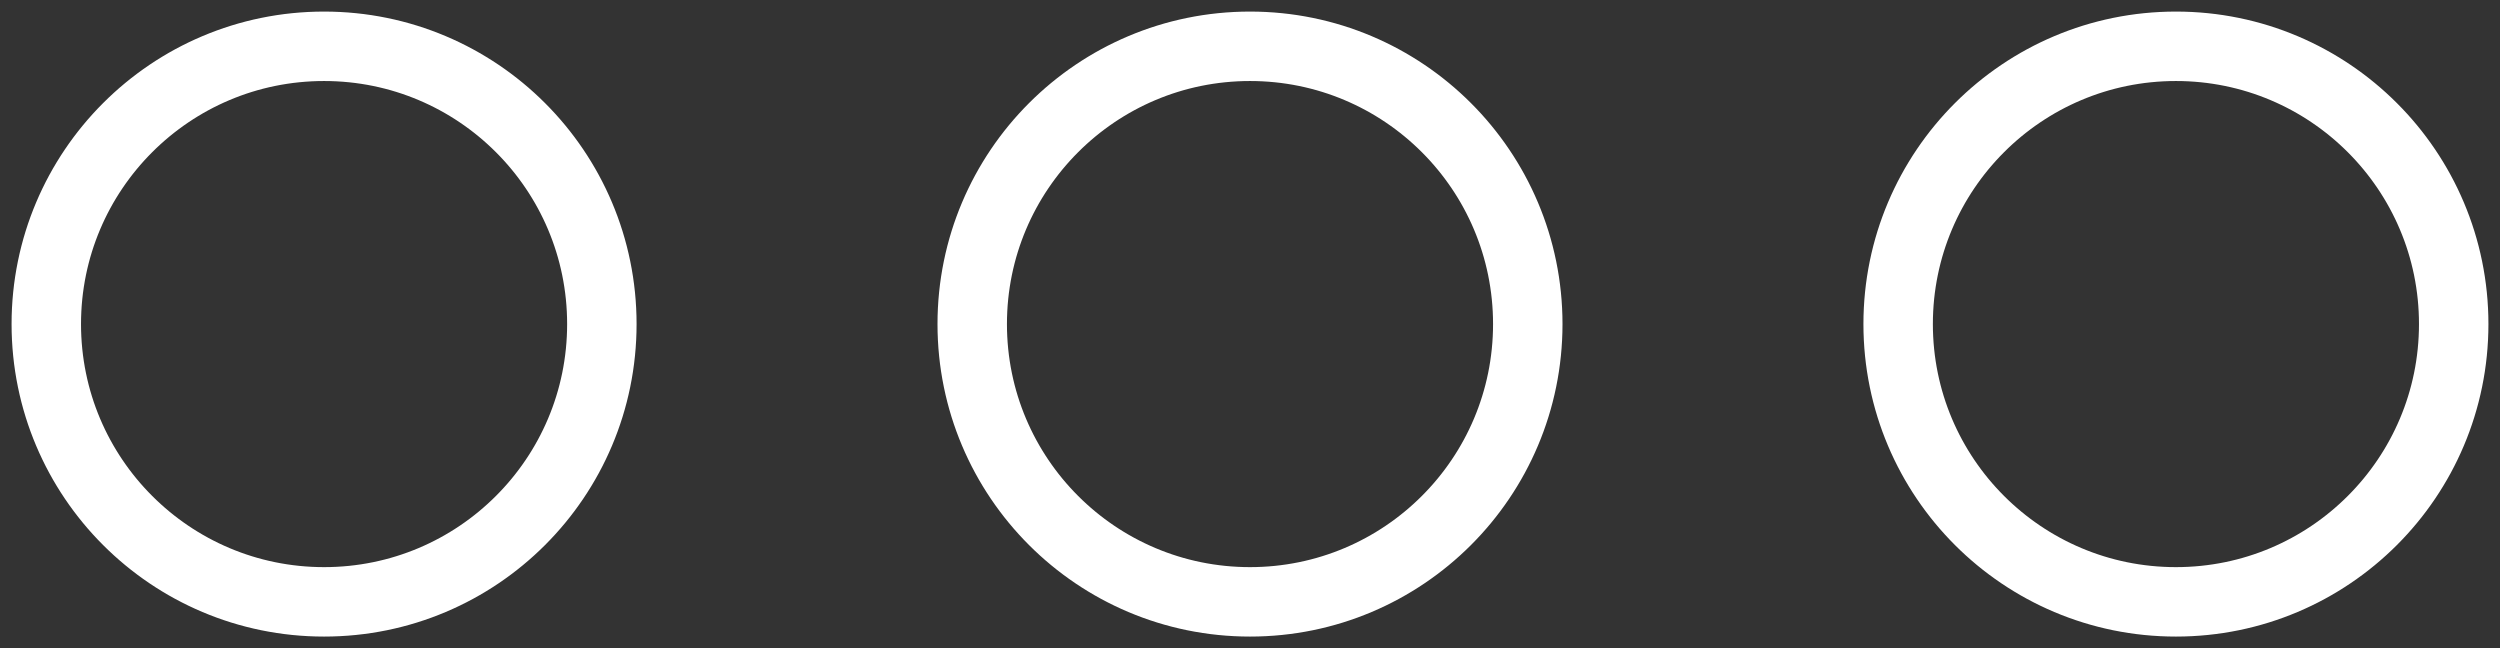 <svg width="54" height="14" viewBox="0 0 54 14" fill="none" xmlns="http://www.w3.org/2000/svg">
<rect x="0" y="0" width="54" height="14" fill="#333333" stroke="none"/>
<path d="M1 7C1 3.686 3.686 1 7 1C10.314 1 13 3.686 13 7C13 10.314 10.314 13 7 13C3.686 13 1 10.314 1 7Z" stroke="white" stroke-width="1.5"/>
<path d="M21 7C21 3.686 23.686 1 27 1C30.314 1 33 3.686 33 7C33 10.314 30.314 13 27 13C23.686 13 21 10.314 21 7Z" stroke="white" stroke-width="1.5"/>
<path d="M41 7C41 3.686 43.686 1 47 1C50.314 1 53 3.686 53 7C53 10.314 50.314 13 47 13C43.686 13 41 10.314 41 7Z" stroke="white" stroke-width="1.5"/>
</svg>
